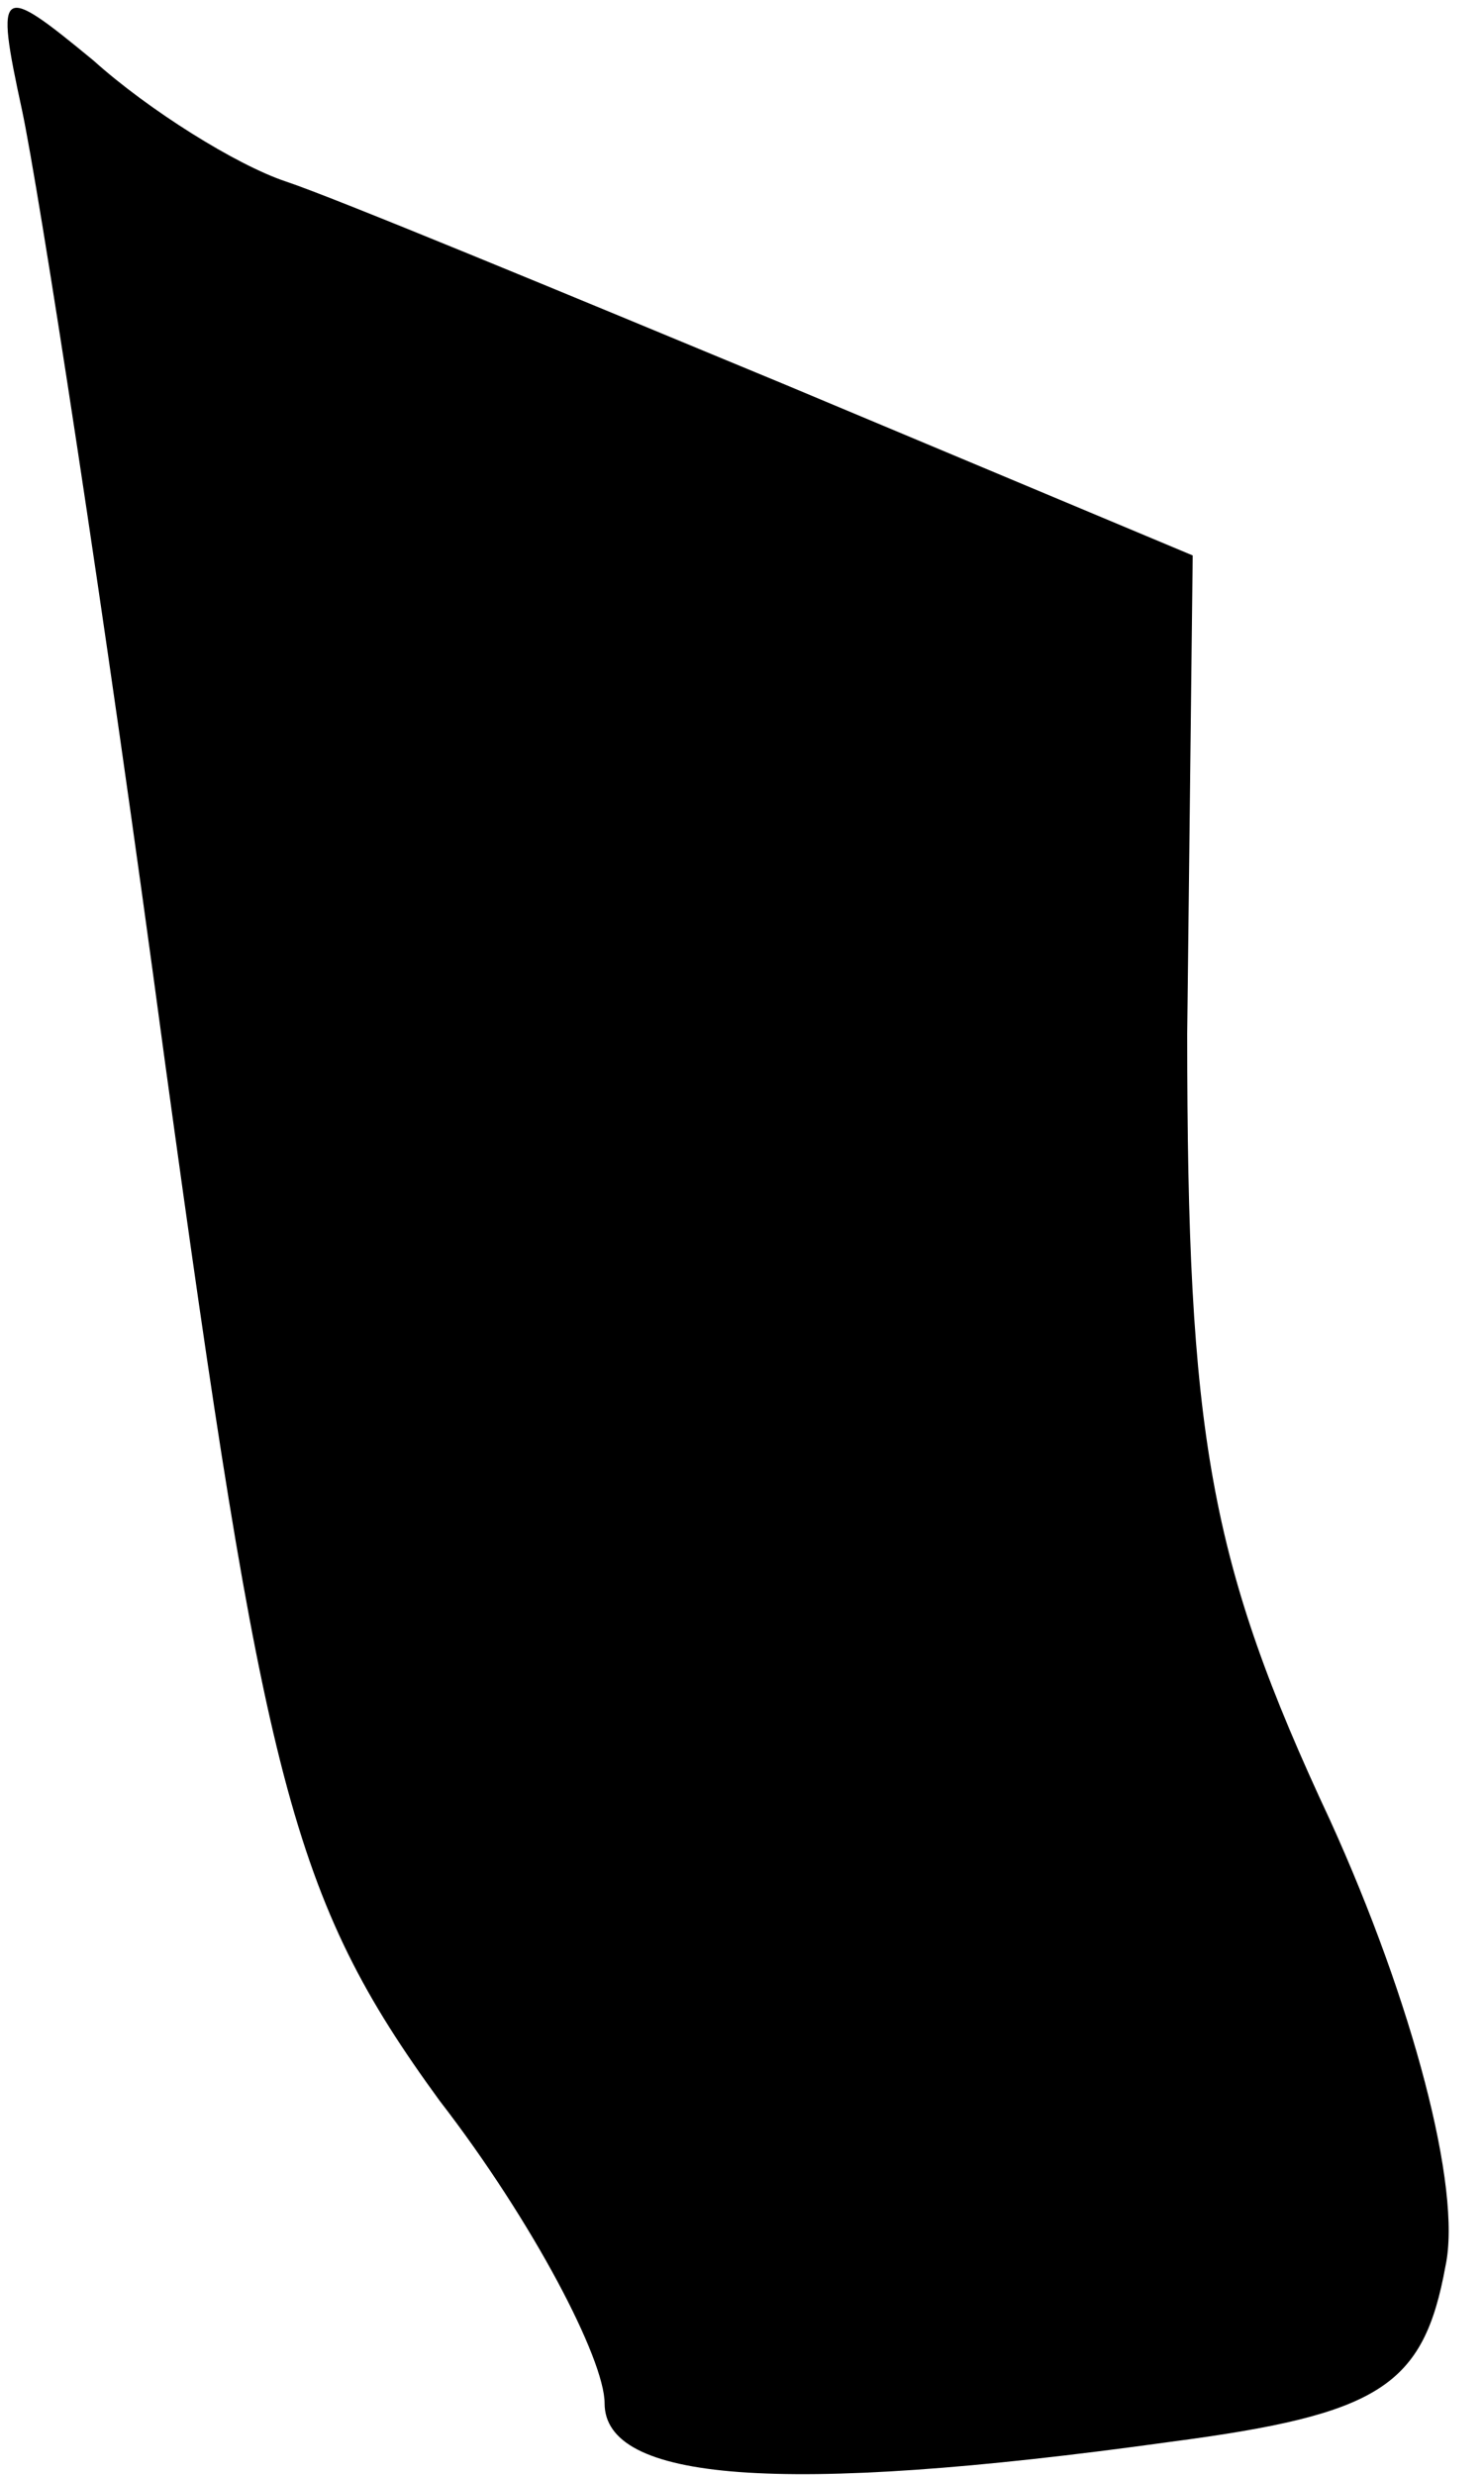 <?xml version="1.0" standalone="no"?>
<!DOCTYPE svg PUBLIC "-//W3C//DTD SVG 20010904//EN"
 "http://www.w3.org/TR/2001/REC-SVG-20010904/DTD/svg10.dtd">
<svg version="1.0" xmlns="http://www.w3.org/2000/svg"
 width="27pt" height="45pt" viewBox="0 0 27 45"
 preserveAspectRatio="xMidYMid meet">
<g transform="translate(0,45) scale(0.1,-0.1)"
fill="#000000" stroke="none">
<path fill="#000000" stroke="none" d="M4 430 c3 -14 15 -91 26 -173 18 -131
23 -152 50 -189 17 -22 30 -47 30 -55 0 -14 31 -17 103 -7 38 5 46 10 50 32 3
14 -6 48 -21 81 -22 47 -26 70 -26 143 l1 87 -74 31 c-41 17 -82 34 -91 37 -9
3 -25 13 -35 22 -17 14 -18 14 -13 -9z"/>
</g>
</svg>
